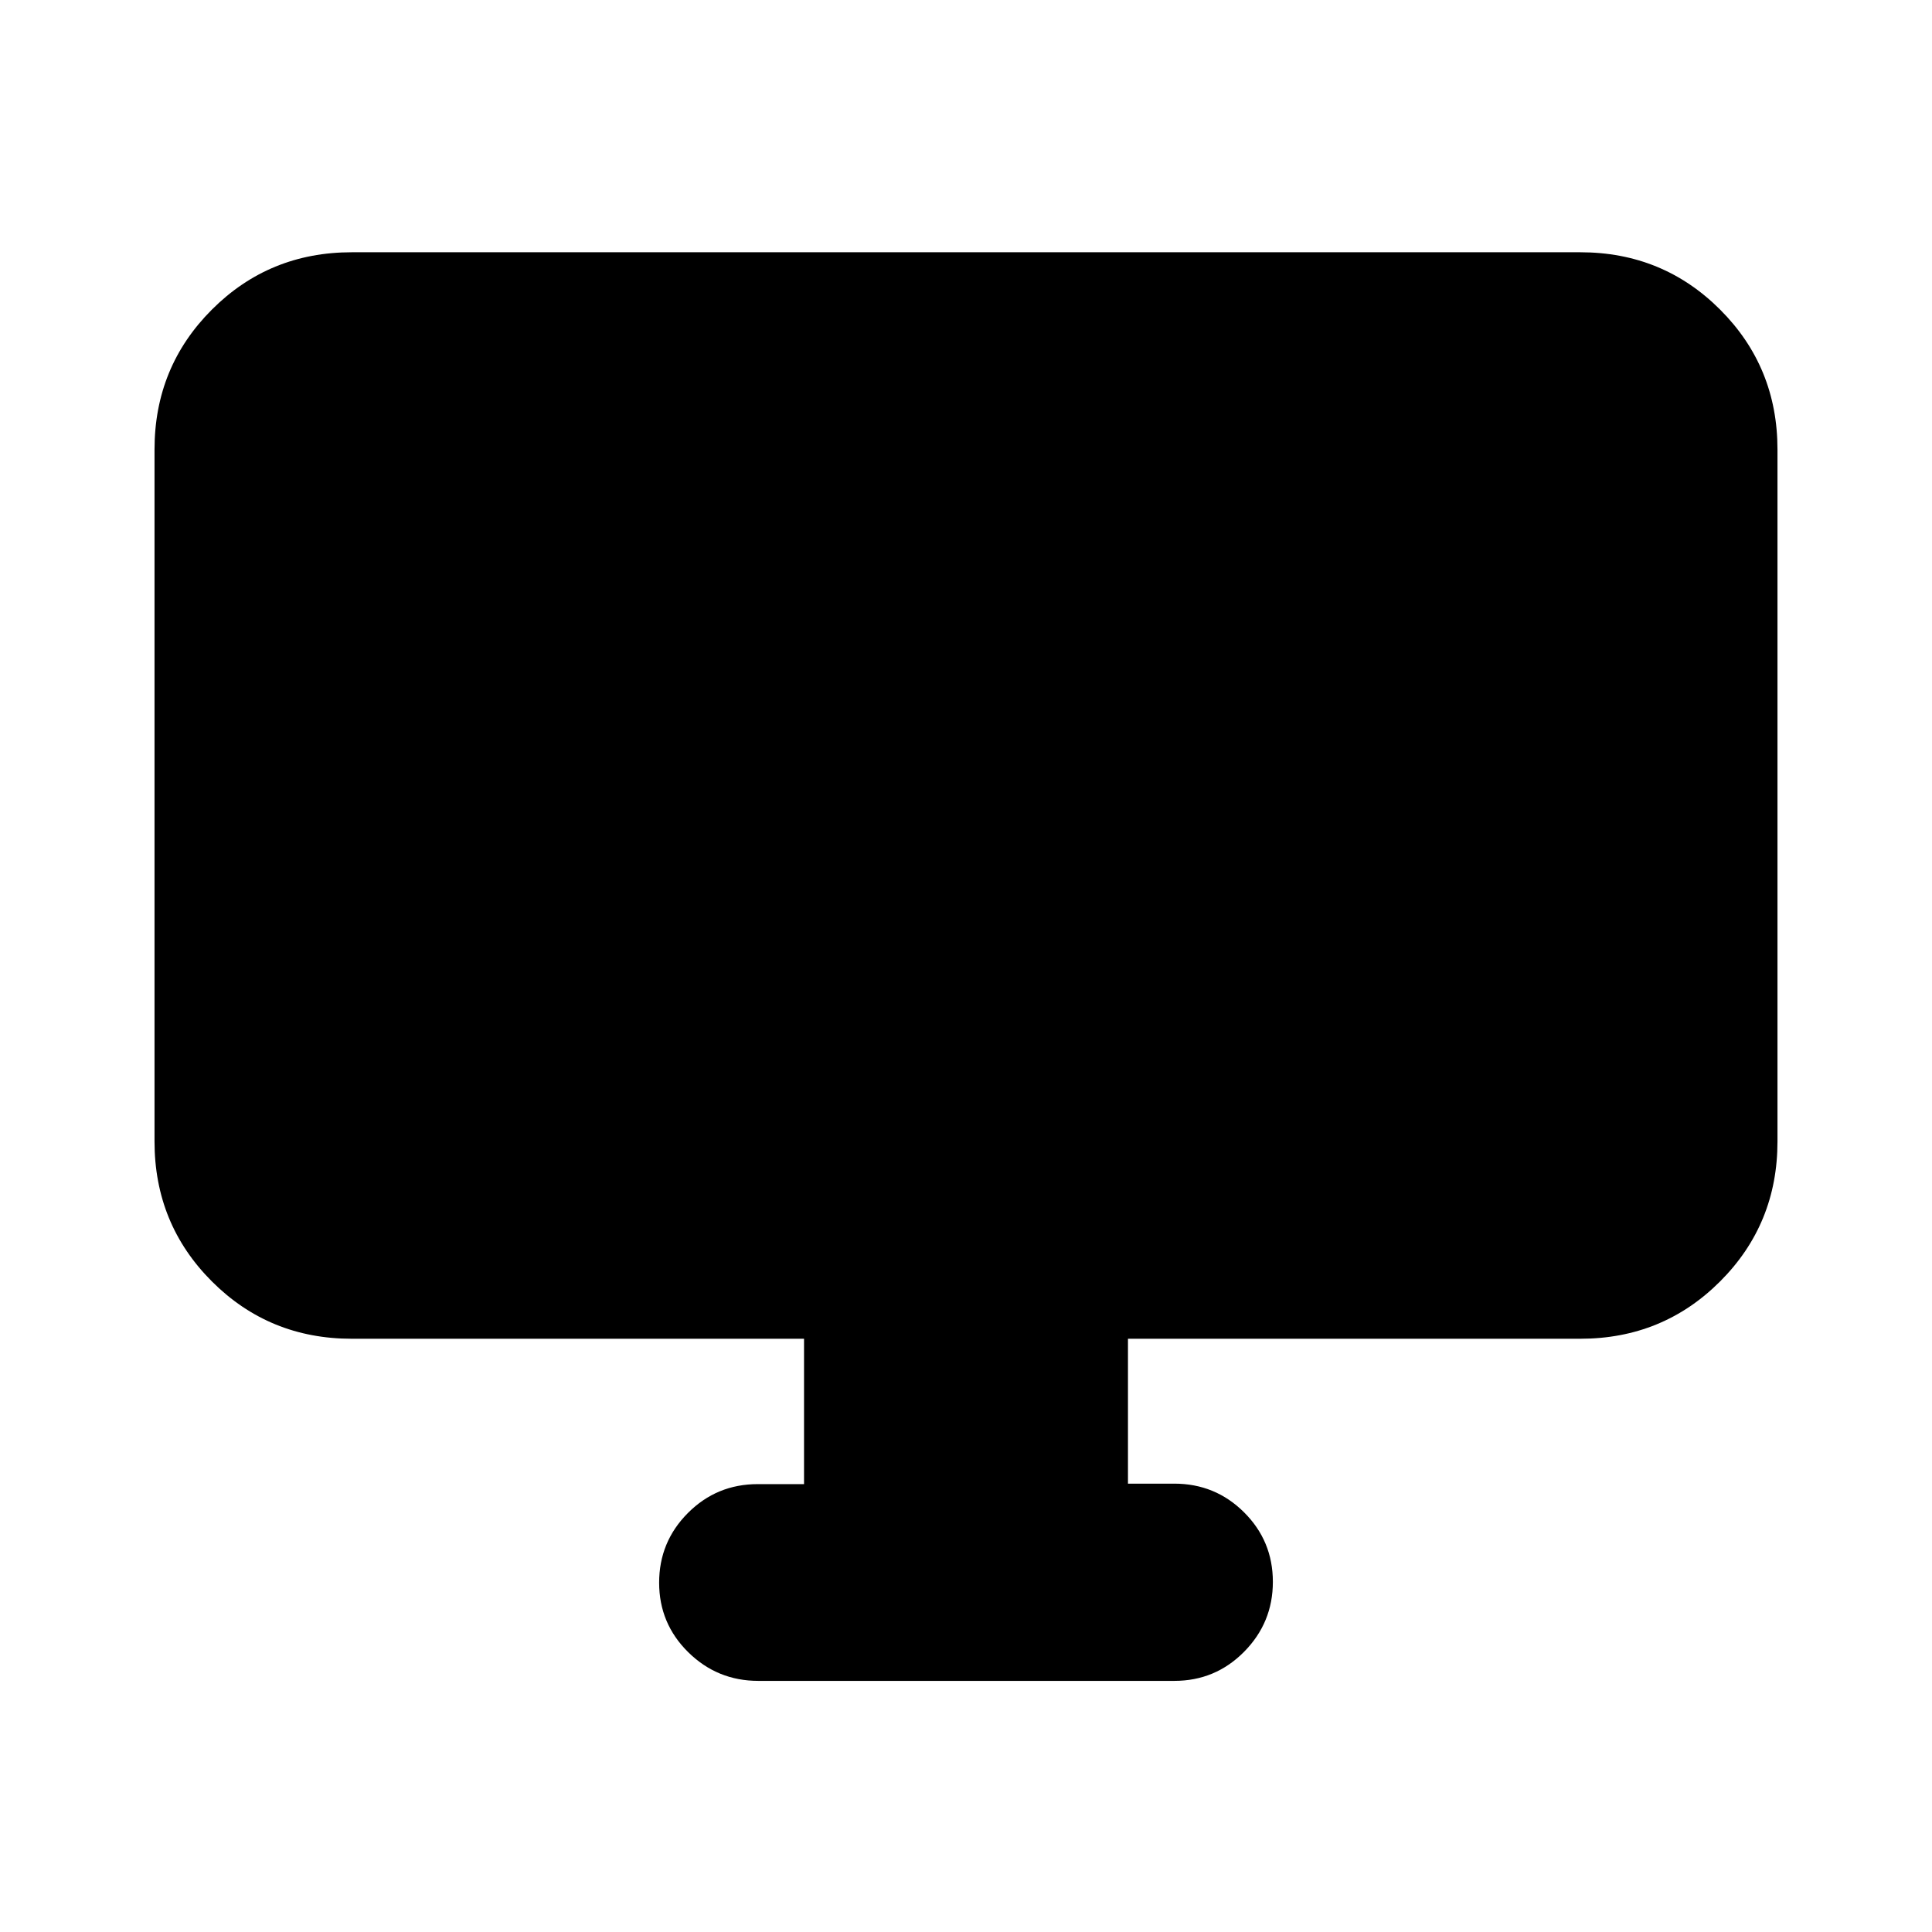<svg xmlns="http://www.w3.org/2000/svg" height="20" viewBox="0 -960 960 960" width="20"><path d="M399.521-222.55v-72.233H174.783q-41.005 0-69.503-28.498-28.498-28.498-28.498-69.503v-343.868q0-41.005 28.498-69.503 28.498-28.498 69.503-28.498h610.434q41.005 0 69.503 28.498 28.498 28.498 28.498 69.503v343.868q0 41.005-28.498 69.503-28.498 28.498-69.503 28.498H560.479v72h22.999q20.387 0 34.694 14.246 14.307 14.246 14.307 34.544 0 20.298-14.295 34.755-14.296 14.456-34.666 14.456H376.805q-20.37 0-34.827-14.246-14.457-14.246-14.457-34.544 0-20.298 14.307-34.638t34.694-14.34h22.999Z"/></svg>